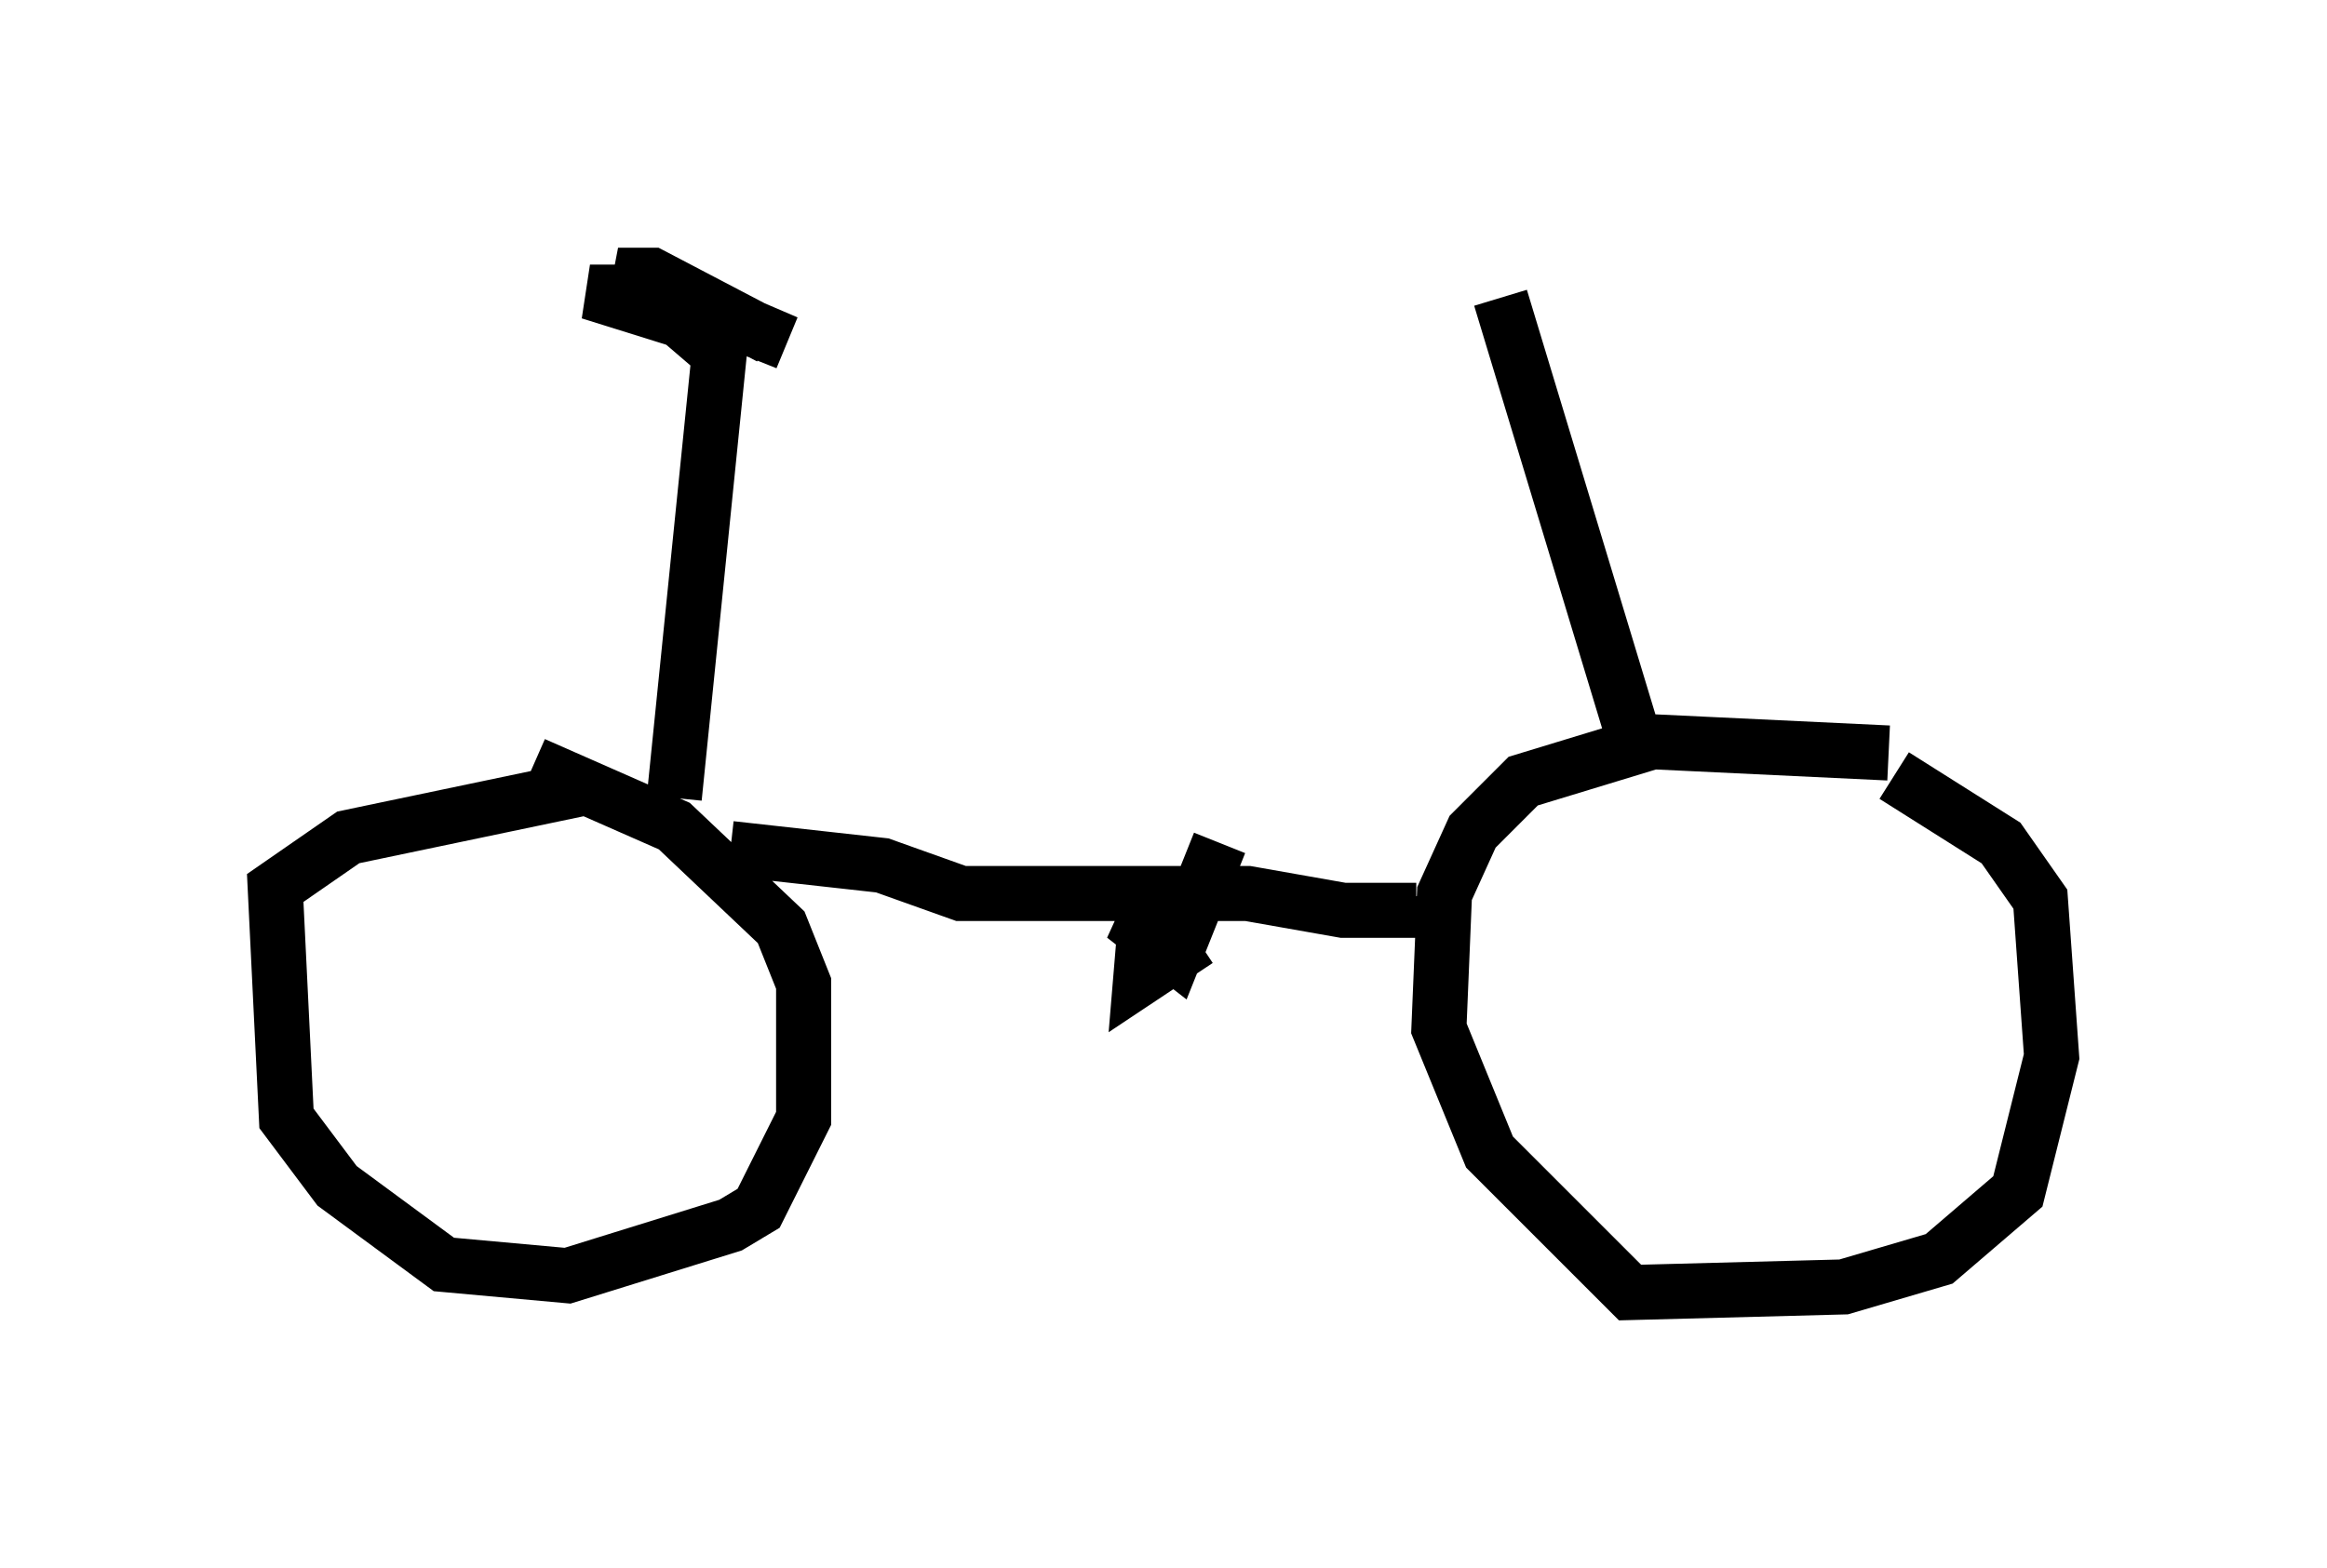<?xml version="1.0" encoding="utf-8" ?>
<svg baseProfile="full" height="28.477" version="1.1" width="42.259" xmlns="http://www.w3.org/2000/svg" xmlns:ev="http://www.w3.org/2001/xml-events" xmlns:xlink="http://www.w3.org/1999/xlink"><defs /><rect fill="white" height="28.477" width="42.259" x="0" y="0" /><path d="M34.911, 14.086 m-0.613, -0.408 l-4.288, -0.204 -2.348, 0.715 l-0.919, 0.919 -0.51, 1.123 l-0.102, 2.45 0.919, 2.246 l2.552, 2.552 3.879, -0.102 l1.735, -0.51 1.429, -1.225 l0.613, -2.45 -0.204, -2.858 l-0.715, -1.021 -1.94, -1.225 m-23.684, 0.204 l-4.39, 0.919 -1.327, 0.919 l0.204, 4.185 0.919, 1.225 l1.94, 1.429 2.246, 0.204 l2.96, -0.919 0.51, -0.306 l0.817, -1.633 0.0, -2.45 l-0.408, -1.021 -1.94, -1.838 l-2.552, -1.123 m3.573, 1.531 l2.756, 0.306 1.429, 0.51 l5.206, 0.0 1.735, 0.306 l1.327, 0.0 -0.102, -0.204 m-13.373, -1.838 l0.817, -8.065 -0.715, -0.613 l-1.633, -0.51 1.429, 0.0 l2.144, 0.919 -3.063, -1.225 l0.613, 0.0 2.144, 1.123 m8.167, 9.188 l-0.817, 2.042 -0.919, -0.715 l0.51, 0.102 0.408, 0.613 l-0.613, 0.408 0.102, -1.225 m8.779, -3.369 l-2.348, -7.758 " fill="none" stroke="black" stroke-width="1" /></svg>